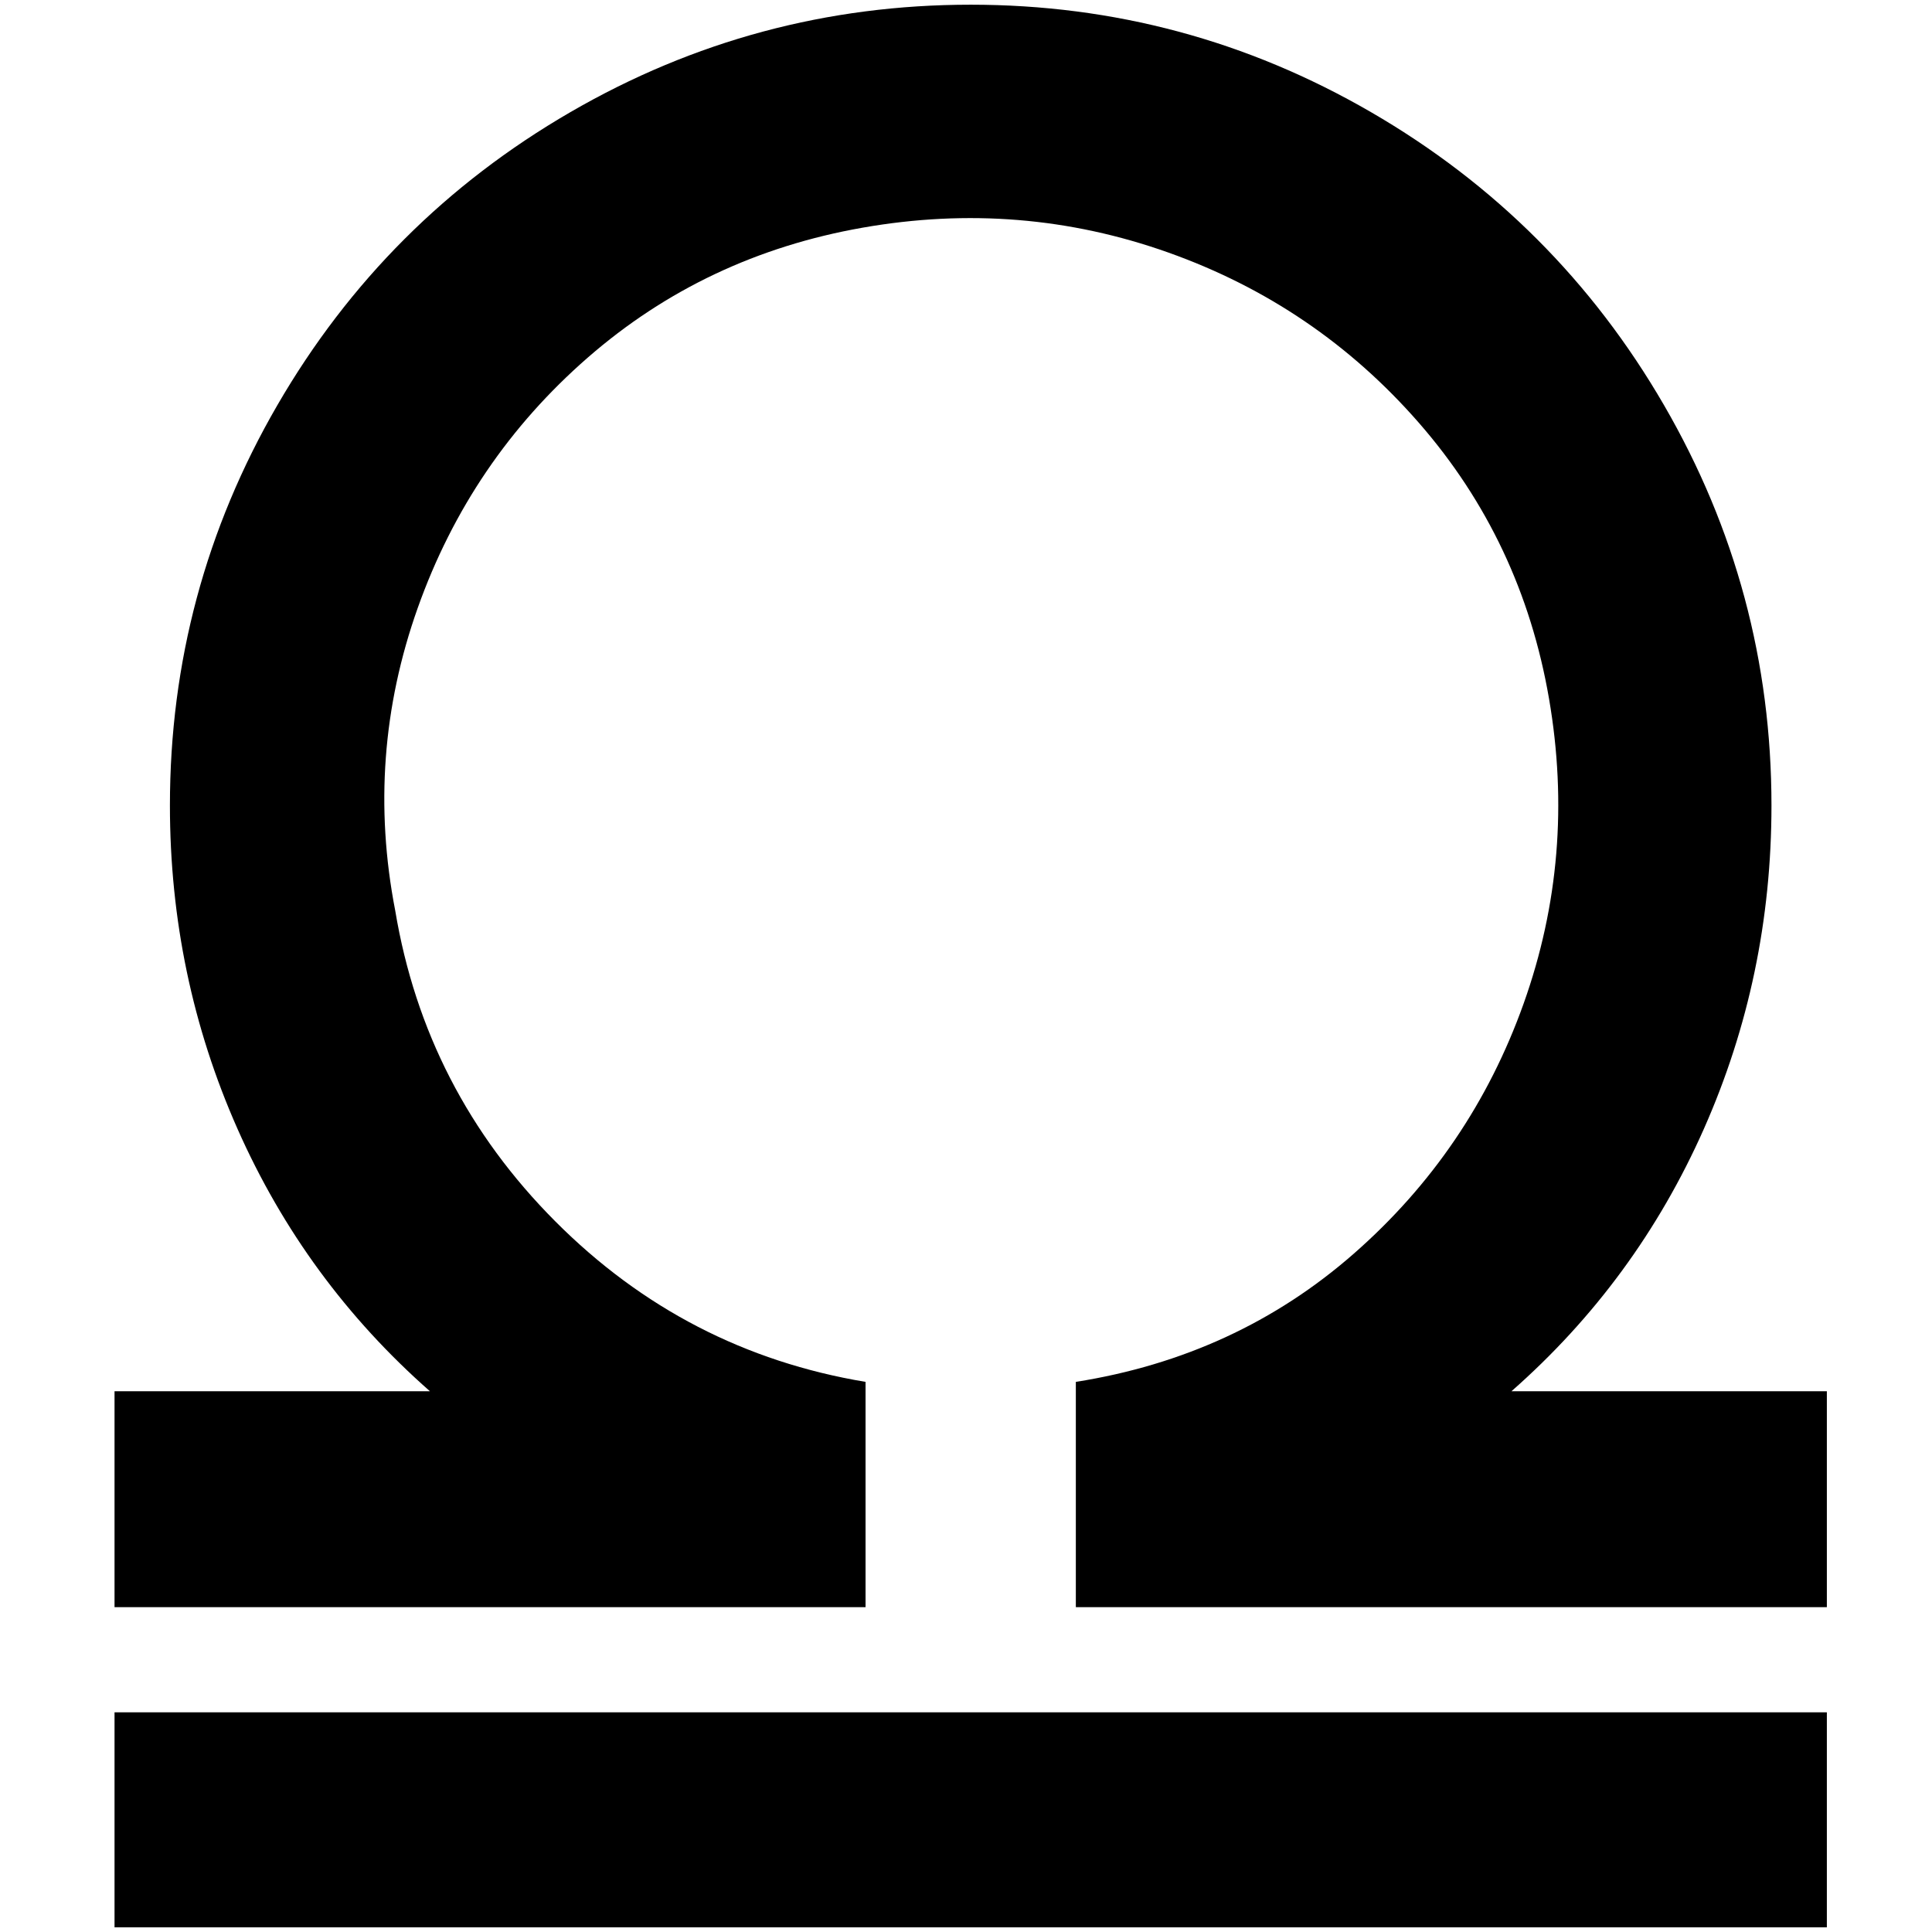 <?xml version="1.0" standalone="no"?>
<!DOCTYPE svg PUBLIC "-//W3C//DTD SVG 1.1//EN" "http://www.w3.org/Graphics/SVG/1.1/DTD/svg11.dtd" >
<svg xmlns="http://www.w3.org/2000/svg" xmlns:xlink="http://www.w3.org/1999/xlink" version="1.1" width="2048" height="2048" viewBox="-10 0 2058 2048">
   <path fill="currentColor"
d="M1936 1477v230h-800v-240q171 -27 296 -136.5t181 -266.5t27 -325t-138.5 -293.5t-267 -181.5t-325.5 -26.5t-293 138.5t-181 266.5t-24 322.5q32 192 170.5 331t330.5 171v240h-800v-230h336q-133 -117 -205 -279.5t-72 -344.5q0 -229 114.5 -426.5t312 -312
t426.5 -114.5t426.5 114.5t312 312t114.5 426.5q0 182 -72 344.5t-205 279.5h336zM1936 1819h-1824v229h1824v-229z" />
</svg>
